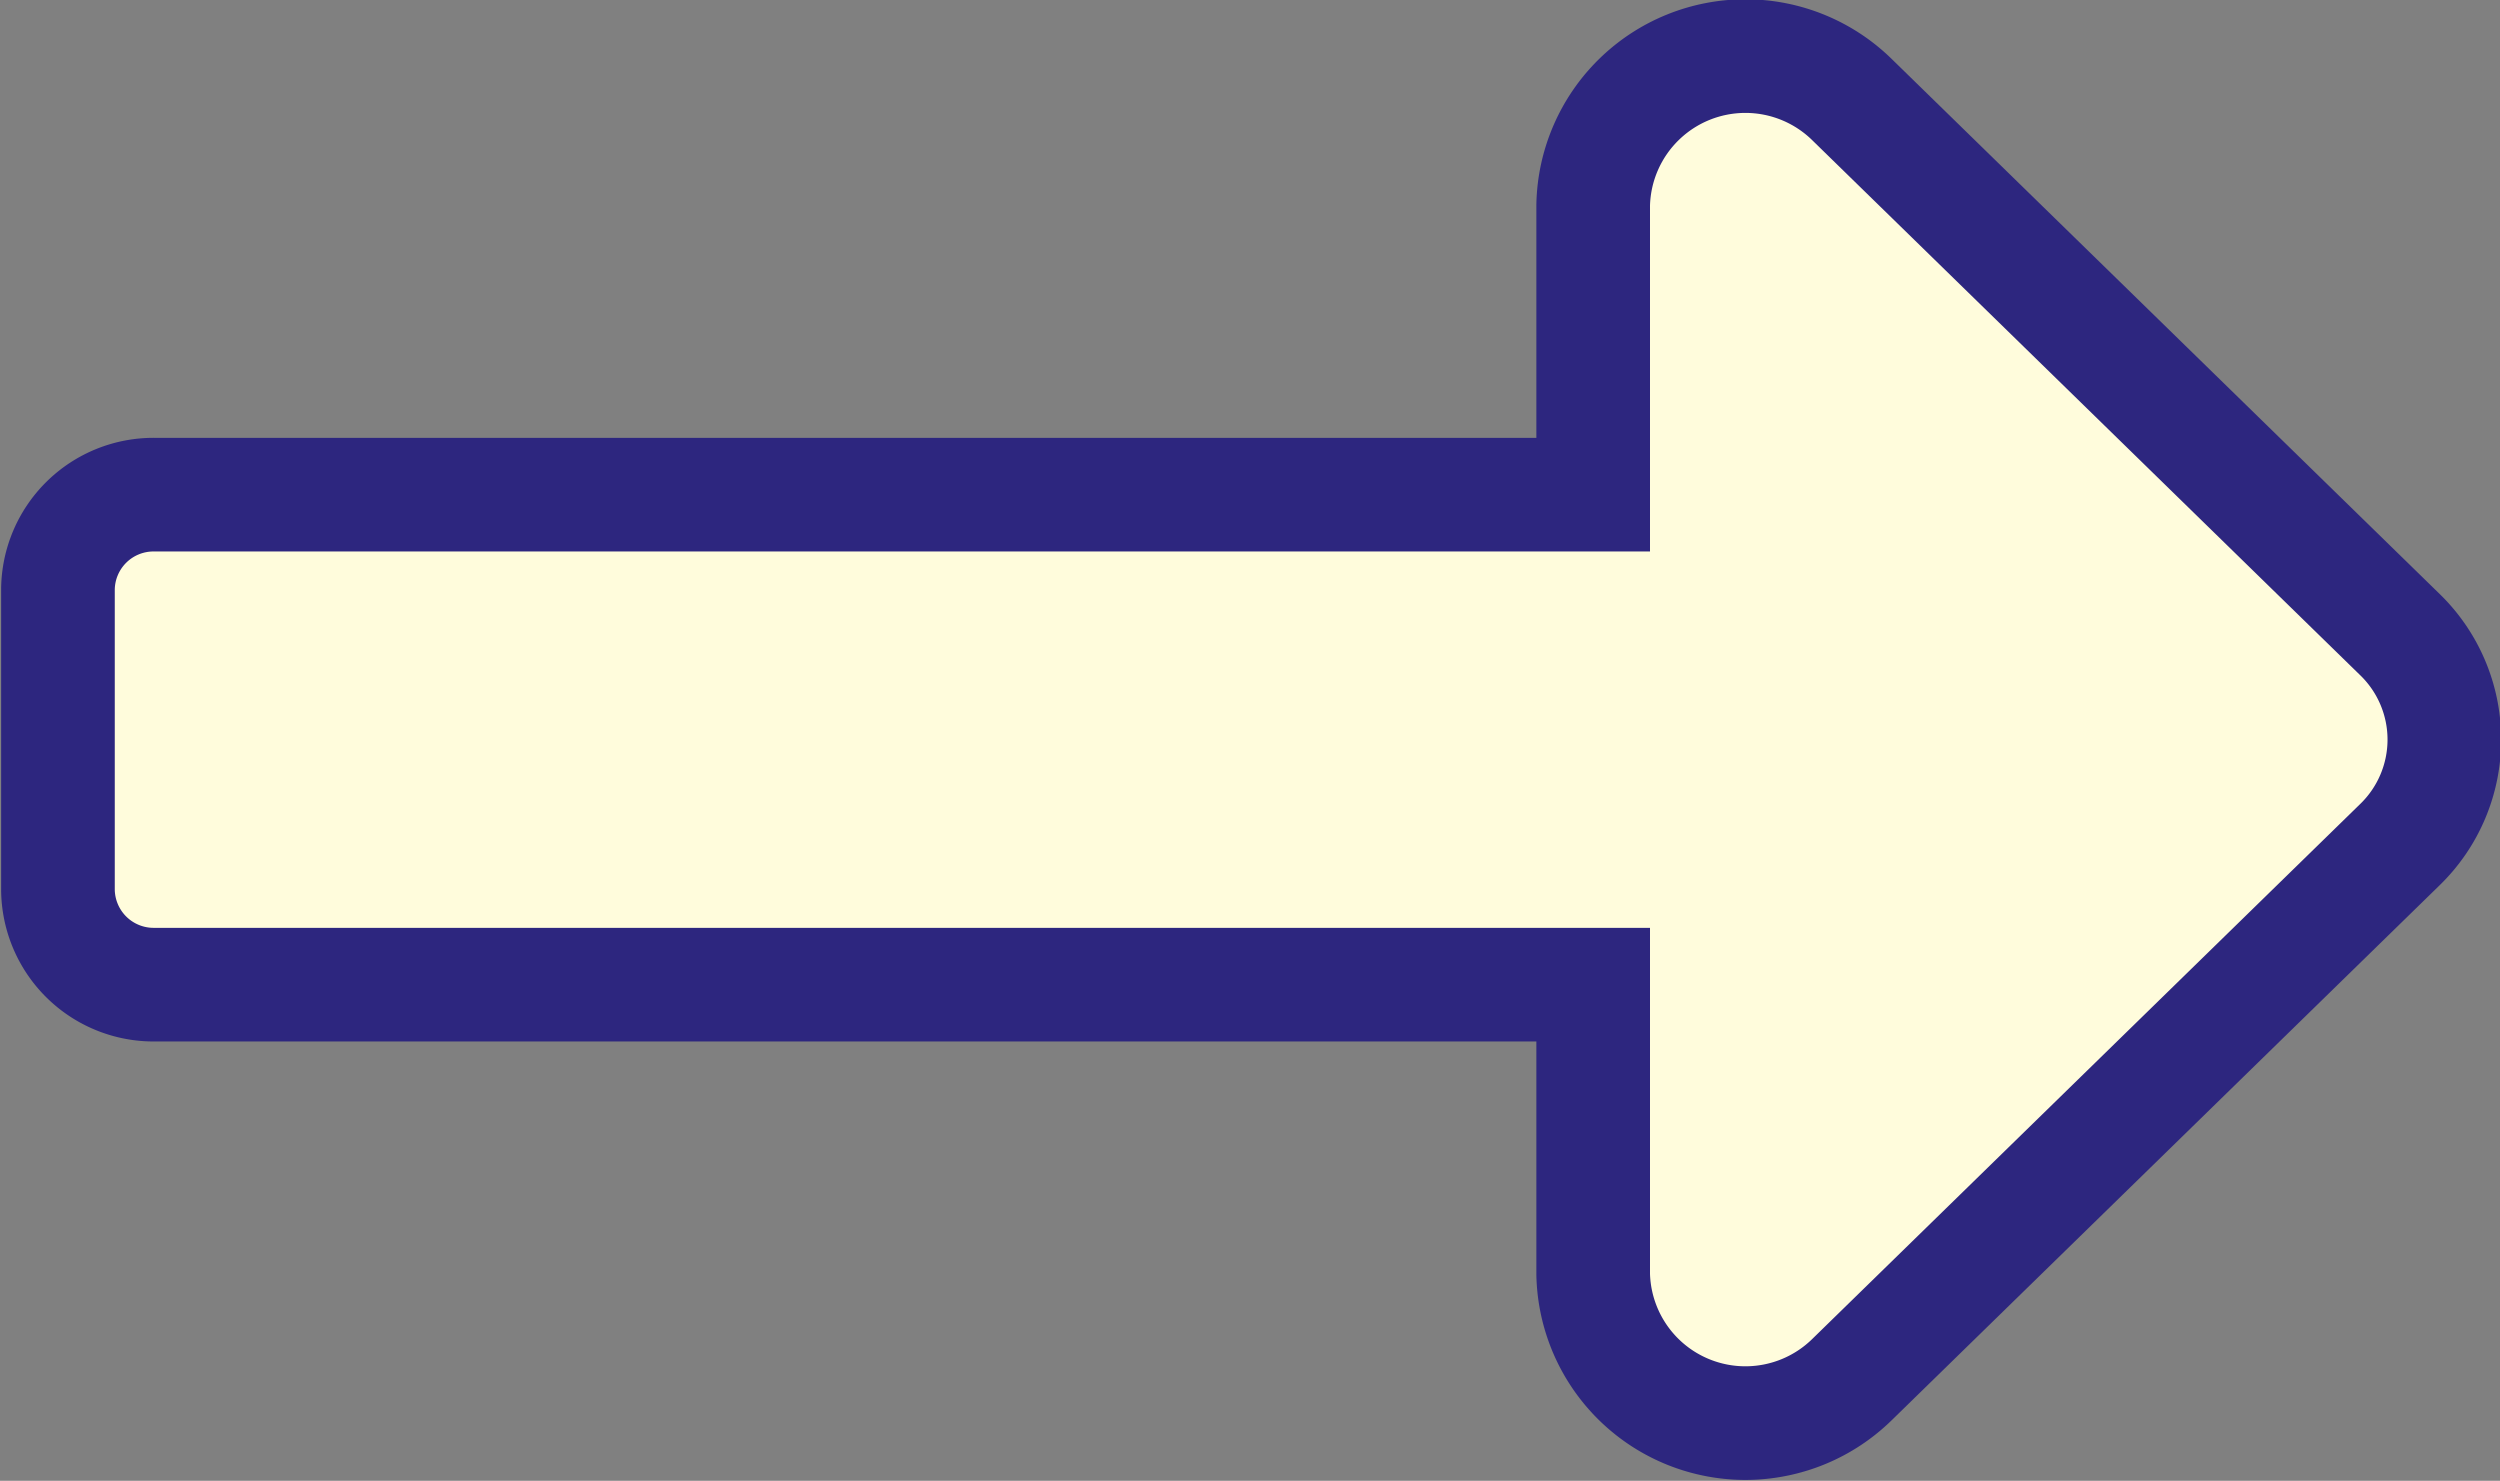 <svg xmlns="http://www.w3.org/2000/svg" width="22" height="13.031" viewBox="0 0 22 13.031">
  <rect x="0" y="0" width="22" height="13.031" fill="#808080" stroke="none"/>
<defs>
    <style>
      .cls-1 {
        fill: #fffcdc;
        stroke: #2d267f;
        stroke-miterlimit: 10;
        stroke-width: 1px;
        fill-rule: evenodd;
      }
    </style>
  </defs>
  <path id="答题机会_小箭头" data-name="答题机会 小箭头" class="cls-1" d="M1700.36,483.665h12.66v2.55a1.34,1.34,0,0,0,2.28.923l4.82-4.706a1.288,1.288,0,0,0,0-1.847l-4.82-4.706a1.34,1.34,0,0,0-2.28.924v2.55h-12.66a0.841,0.841,0,0,0-.85.833v2.644A0.842,0.842,0,0,0,1700.36,483.665Z" transform="translate(-1699 -475)"/>
</svg>
